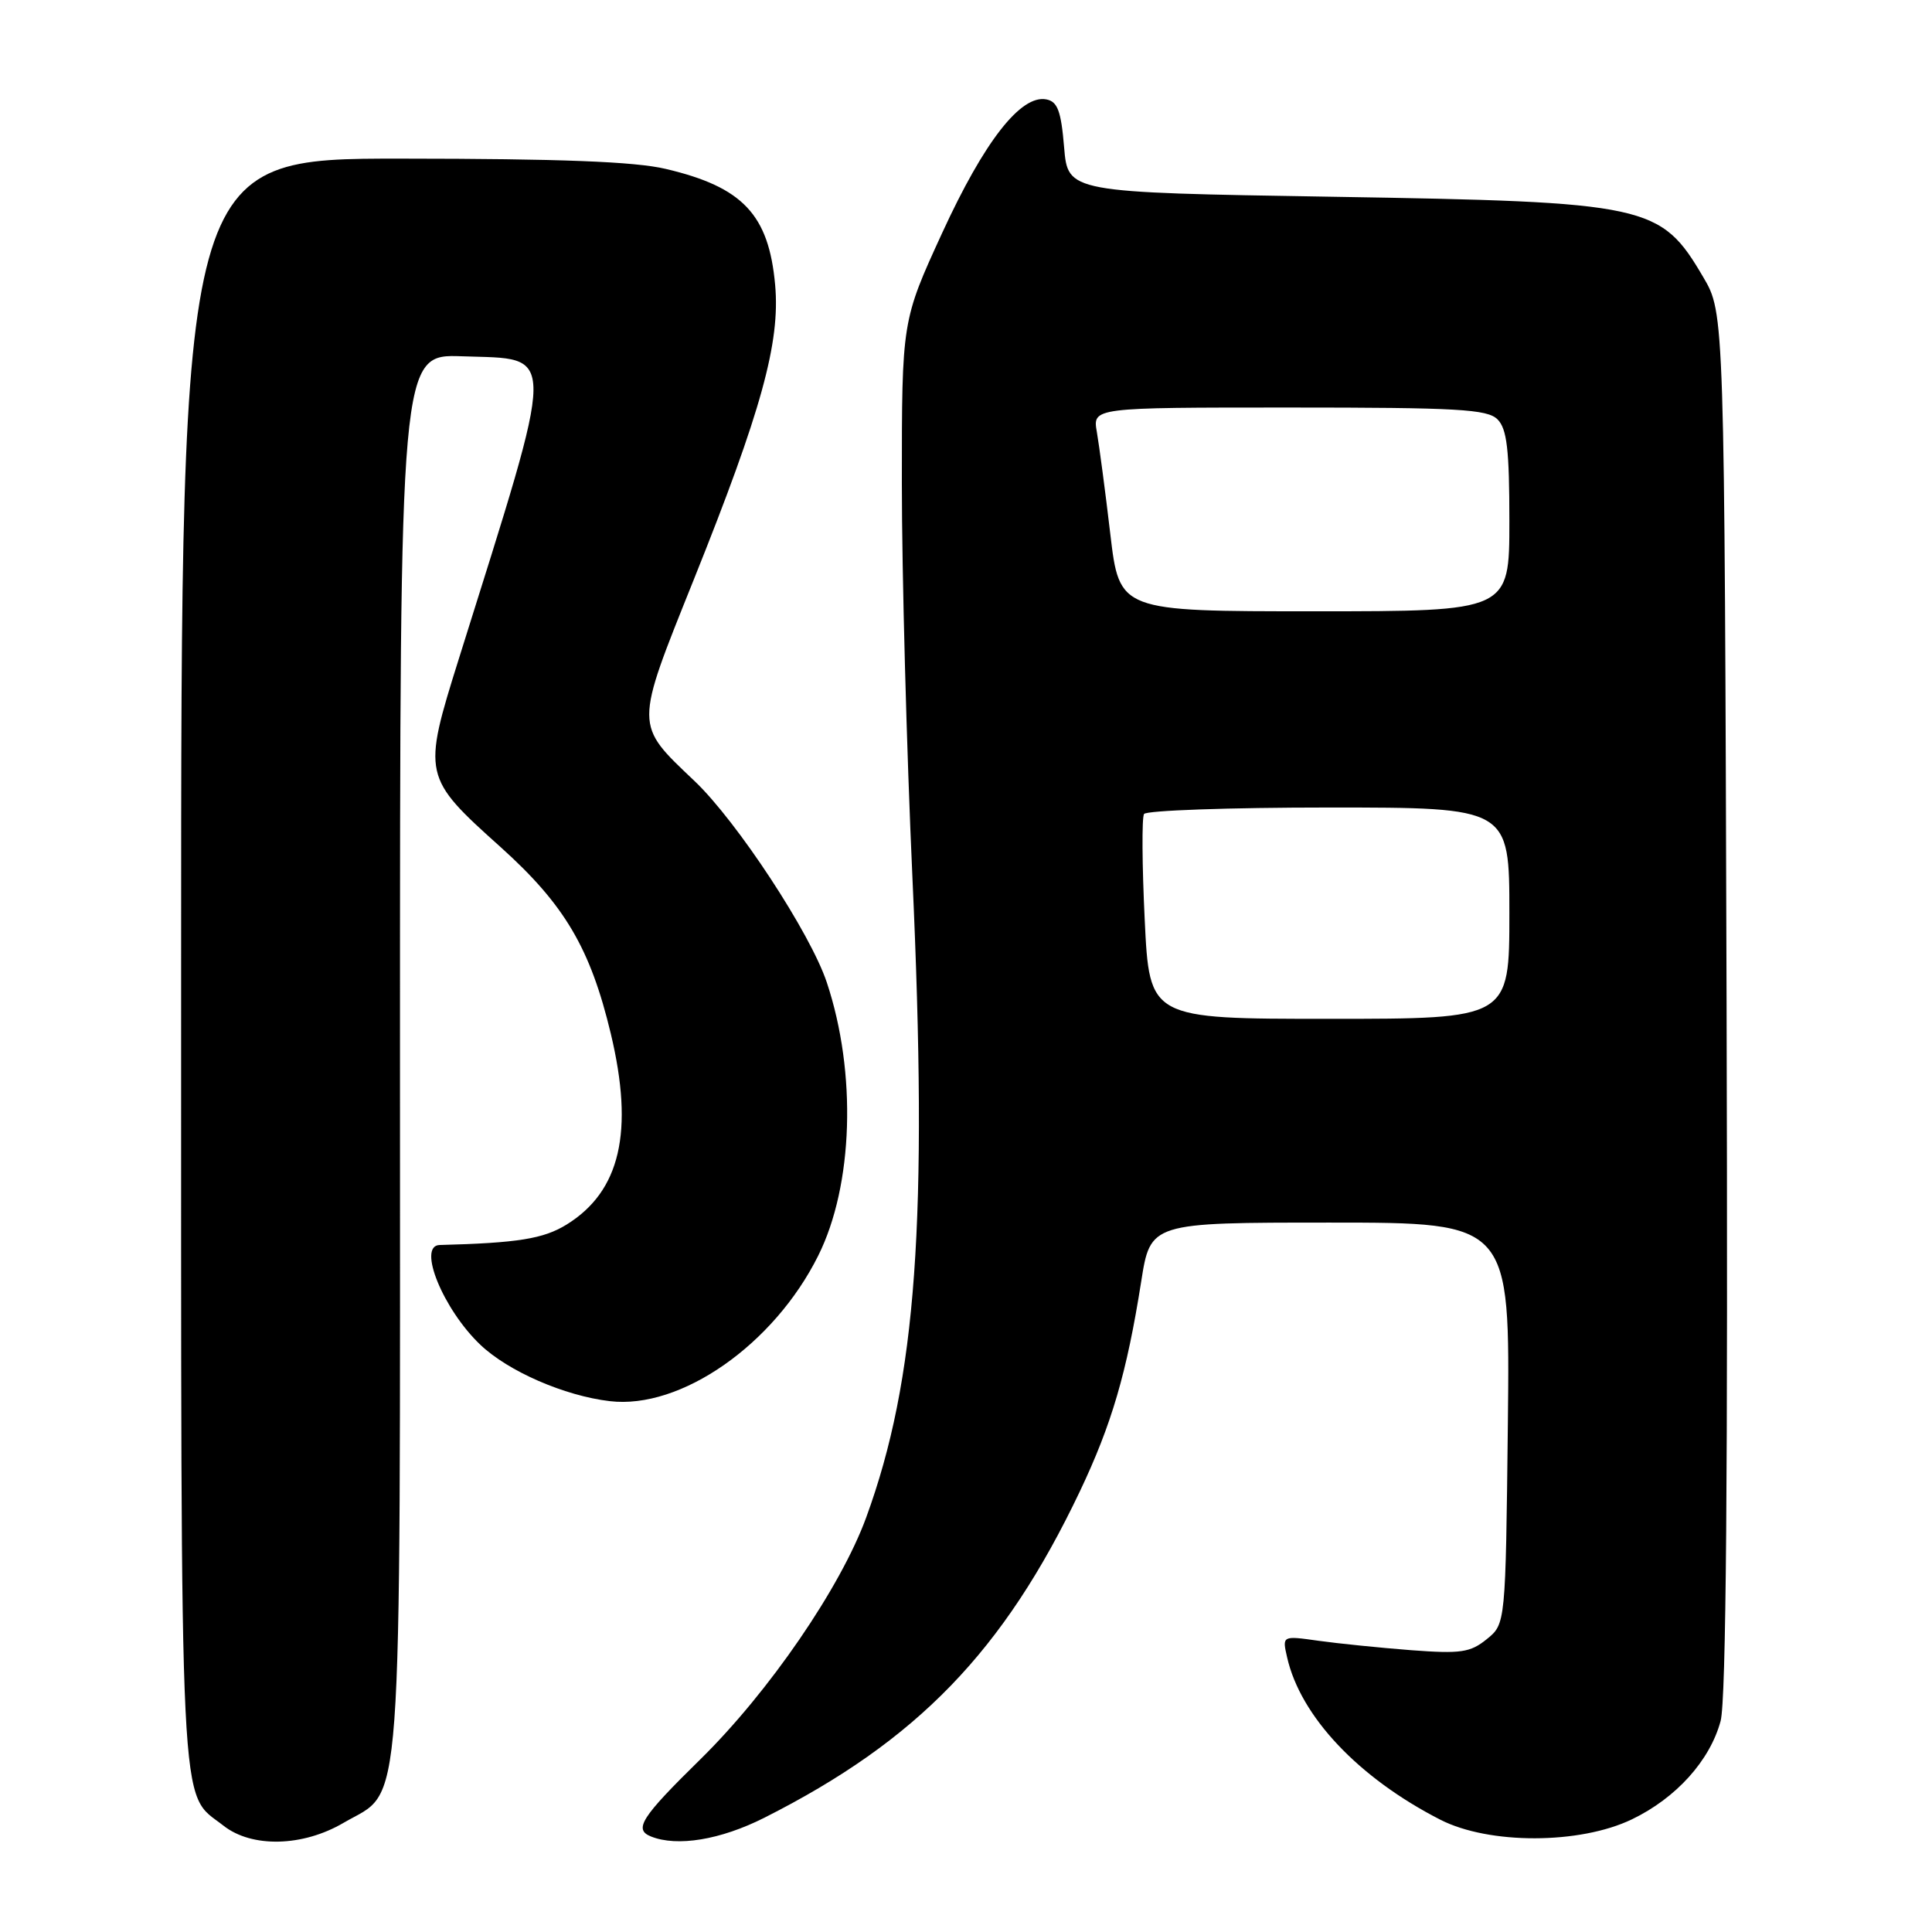 <?xml version="1.0" encoding="UTF-8" standalone="no"?>
<!DOCTYPE svg PUBLIC "-//W3C//DTD SVG 1.1//EN" "http://www.w3.org/Graphics/SVG/1.1/DTD/svg11.dtd" >
<svg xmlns="http://www.w3.org/2000/svg" xmlns:xlink="http://www.w3.org/1999/xlink" version="1.1" viewBox="0 0 256 256">
 <g >
 <path fill="currentColor"
d=" M 45.53 241.53 C 53.50 236.87 53.00 243.65 53.00 139.56 C 53.00 46.92 53.00 46.92 61.23 47.21 C 73.90 47.66 73.92 45.44 60.80 87.29 C 55.96 102.73 56.01 102.98 66.35 112.26 C 74.82 119.88 78.23 125.66 80.94 136.99 C 84.03 149.95 82.20 157.85 75.08 162.26 C 72.02 164.15 68.61 164.70 58.25 164.97 C 55.26 165.05 58.73 173.52 63.66 178.20 C 67.37 181.72 74.79 184.95 80.80 185.66 C 90.21 186.78 102.55 178.17 108.42 166.38 C 113.07 157.06 113.54 142.15 109.56 130.19 C 107.40 123.67 97.66 108.84 92.04 103.50 C 84.04 95.90 84.04 96.46 91.93 76.80 C 100.90 54.44 103.40 45.38 102.71 37.75 C 101.87 28.43 98.42 24.78 88.21 22.38 C 84.12 21.41 74.19 21.03 53.25 21.02 C 24.00 21.00 24.00 21.00 24.00 127.55 C 24.00 243.69 23.68 237.25 29.61 241.91 C 33.37 244.87 40.12 244.71 45.53 241.53 Z  M 101.28 240.86 C 121.55 230.63 133.00 218.79 143.07 197.65 C 147.30 188.76 149.31 181.89 151.21 169.84 C 152.44 162.00 152.44 162.00 176.27 162.00 C 200.09 162.00 200.09 162.00 199.80 188.59 C 199.50 215.18 199.50 215.18 197.00 217.20 C 194.82 218.97 193.55 219.15 187.00 218.66 C 182.88 218.34 177.34 217.78 174.70 217.41 C 169.89 216.73 169.89 216.73 170.55 219.61 C 172.32 227.43 180.01 235.58 190.85 241.12 C 197.30 244.42 209.33 244.40 216.24 241.07 C 222.10 238.25 226.58 233.28 227.99 228.04 C 228.72 225.31 228.97 195.44 228.78 132.78 C 228.50 41.50 228.50 41.50 225.70 36.74 C 220.03 27.09 218.50 26.76 176.50 26.07 C 141.50 25.50 141.50 25.50 141.00 19.51 C 140.60 14.70 140.13 13.45 138.64 13.17 C 135.26 12.52 130.42 18.73 124.85 30.85 C 119.50 42.50 119.50 42.50 119.50 64.00 C 119.50 75.83 120.13 99.34 120.90 116.26 C 122.97 161.69 121.45 182.81 114.78 201.06 C 111.40 210.33 101.89 224.20 92.78 233.14 C 84.96 240.81 83.94 242.41 86.25 243.34 C 89.72 244.74 95.47 243.79 101.28 240.86 Z  M 151.68 121.86 C 151.33 114.64 151.29 108.34 151.59 107.86 C 151.88 107.39 162.89 107.00 176.06 107.00 C 200.00 107.00 200.00 107.00 200.00 121.00 C 200.00 135.00 200.00 135.00 176.15 135.00 C 152.31 135.00 152.31 135.00 151.68 121.86 Z  M 147.12 70.75 C 146.46 65.11 145.65 59.04 145.34 57.25 C 144.77 54.00 144.77 54.00 170.82 54.00 C 193.16 54.00 197.08 54.22 198.43 55.57 C 199.68 56.82 200.00 59.56 200.00 69.07 C 200.00 81.00 200.00 81.00 174.17 81.00 C 148.33 81.00 148.33 81.00 147.12 70.75 Z "/>
</g>
</svg>